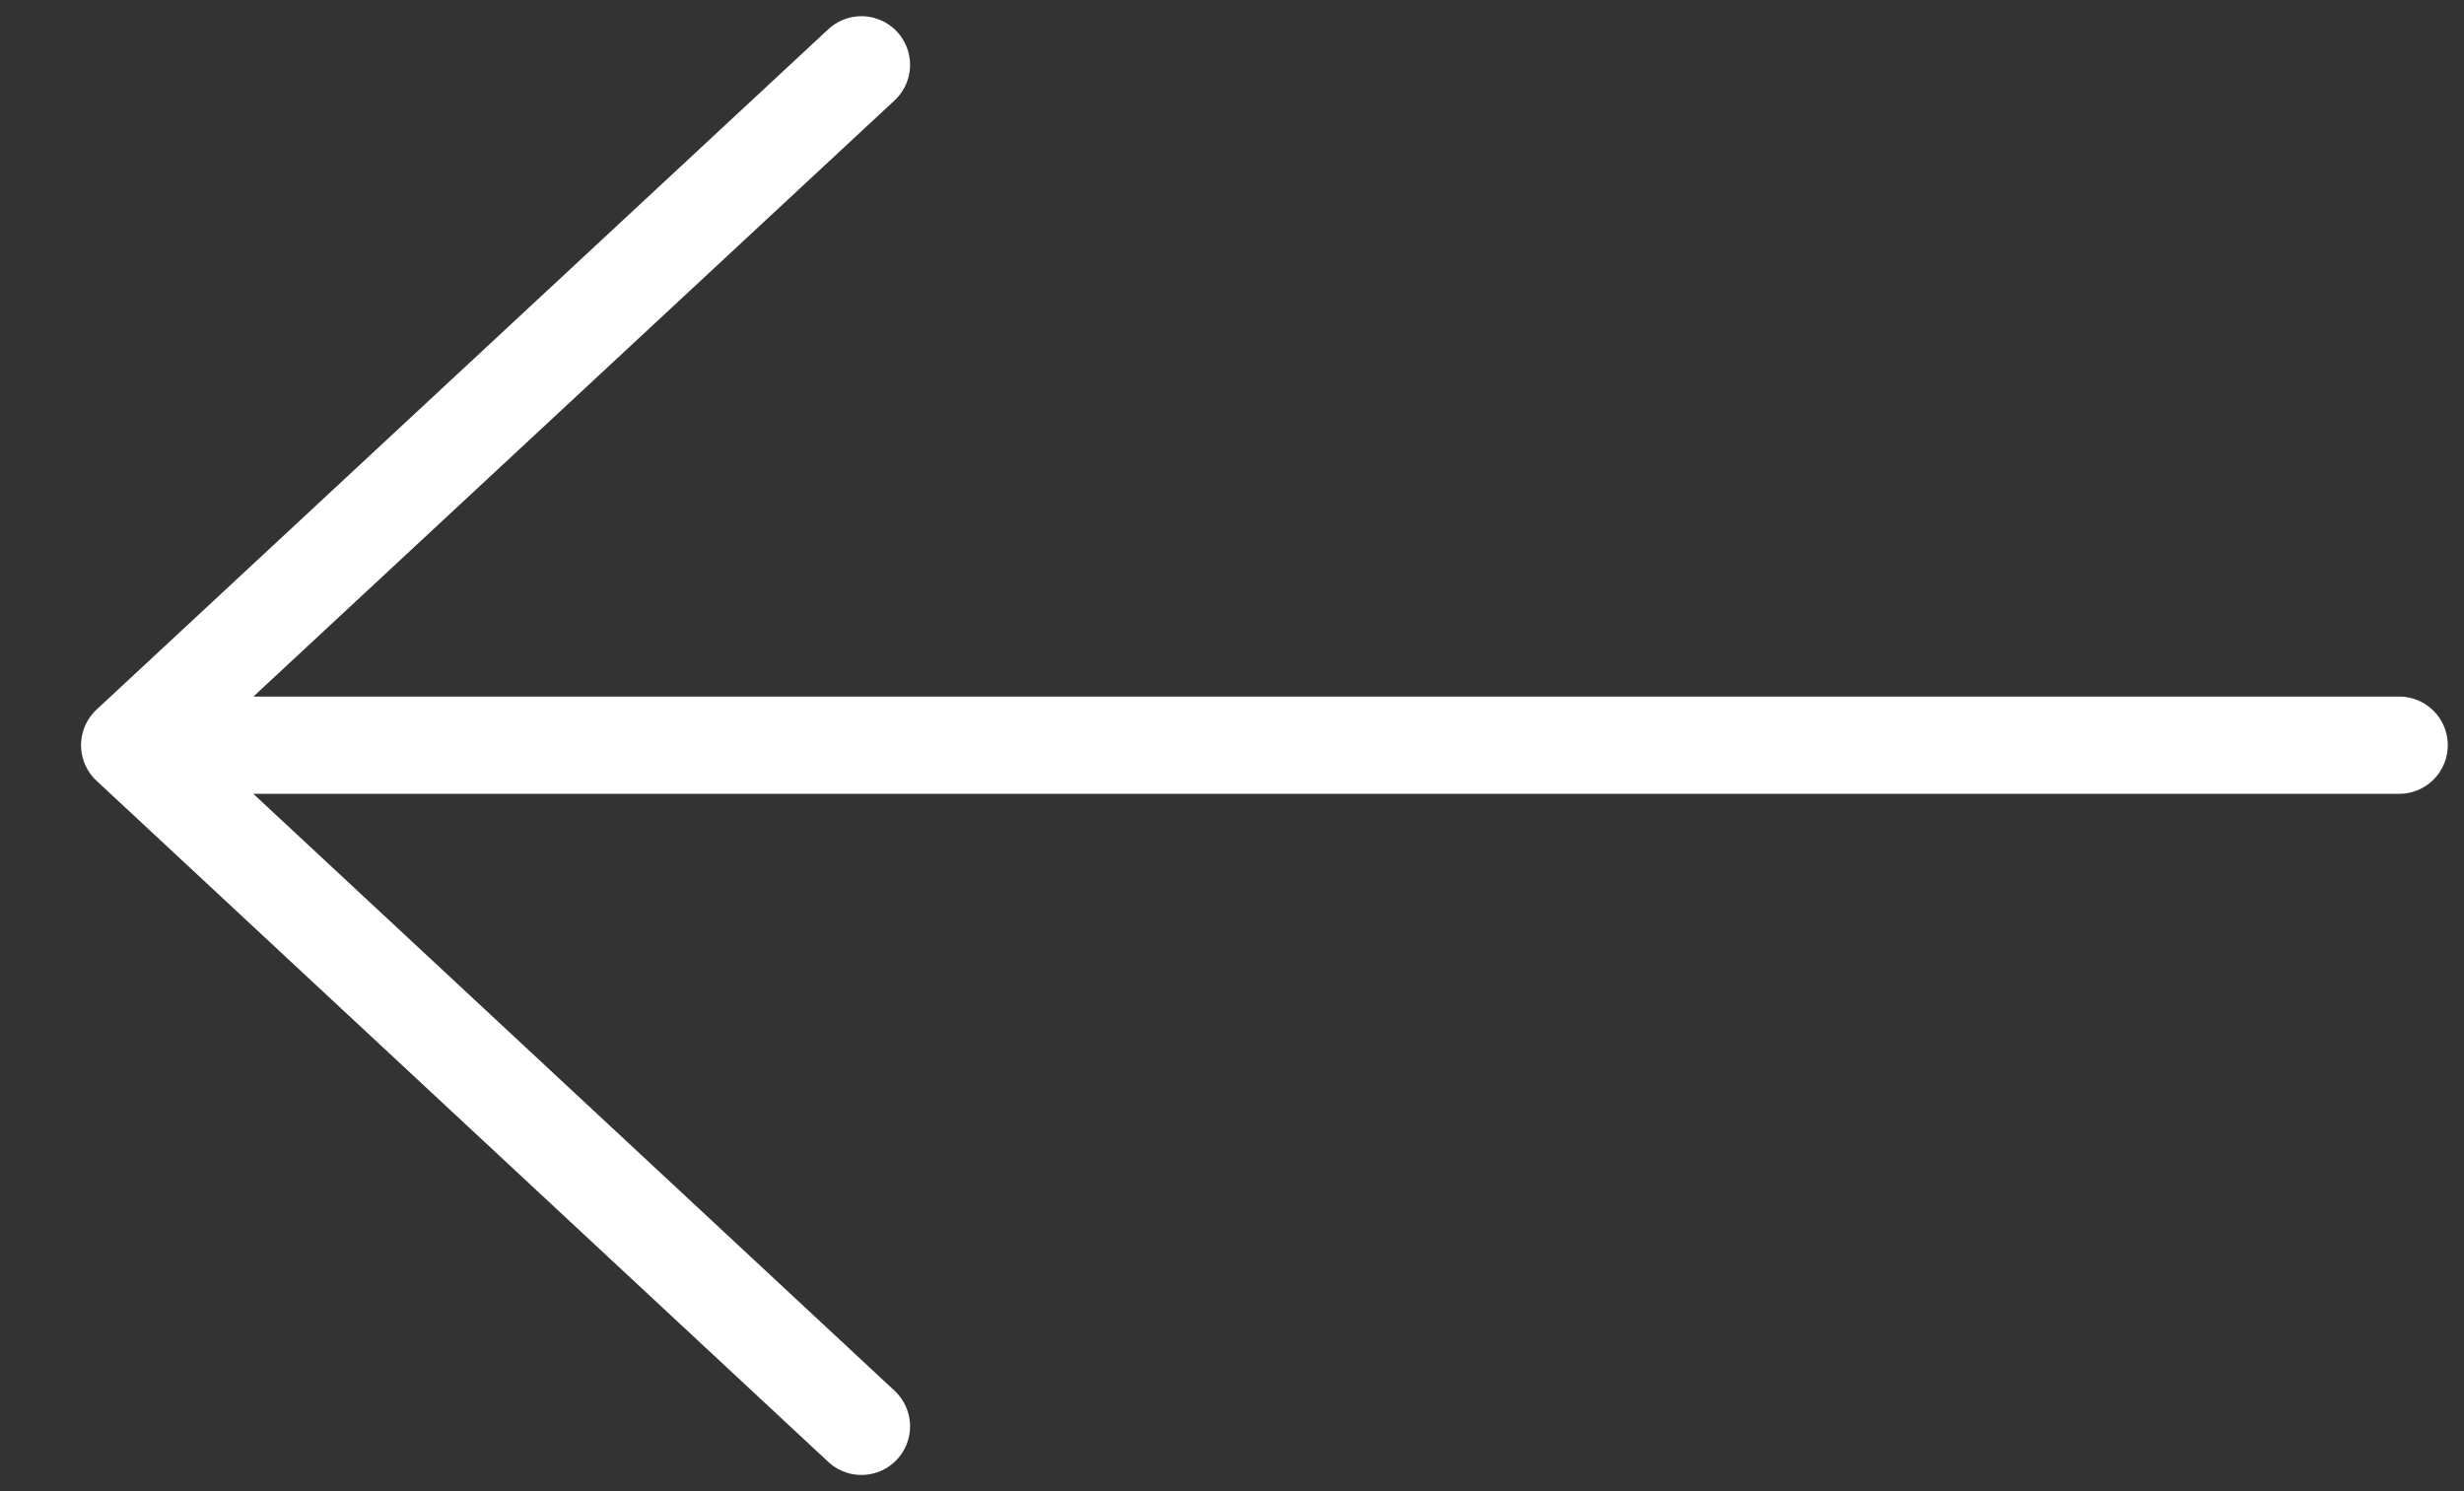 <svg viewBox="0 0 38 23" fill="none" xmlns="http://www.w3.org/2000/svg">
<rect x="0" y="0" width="38" height="23" fill="#333333" stroke="none"/>
<path d="M37 11.494H2M2 11.494L13.285 22M2 11.494L13.285 1" stroke="white" stroke-width="1.5" stroke-linecap="round"/>
</svg>

